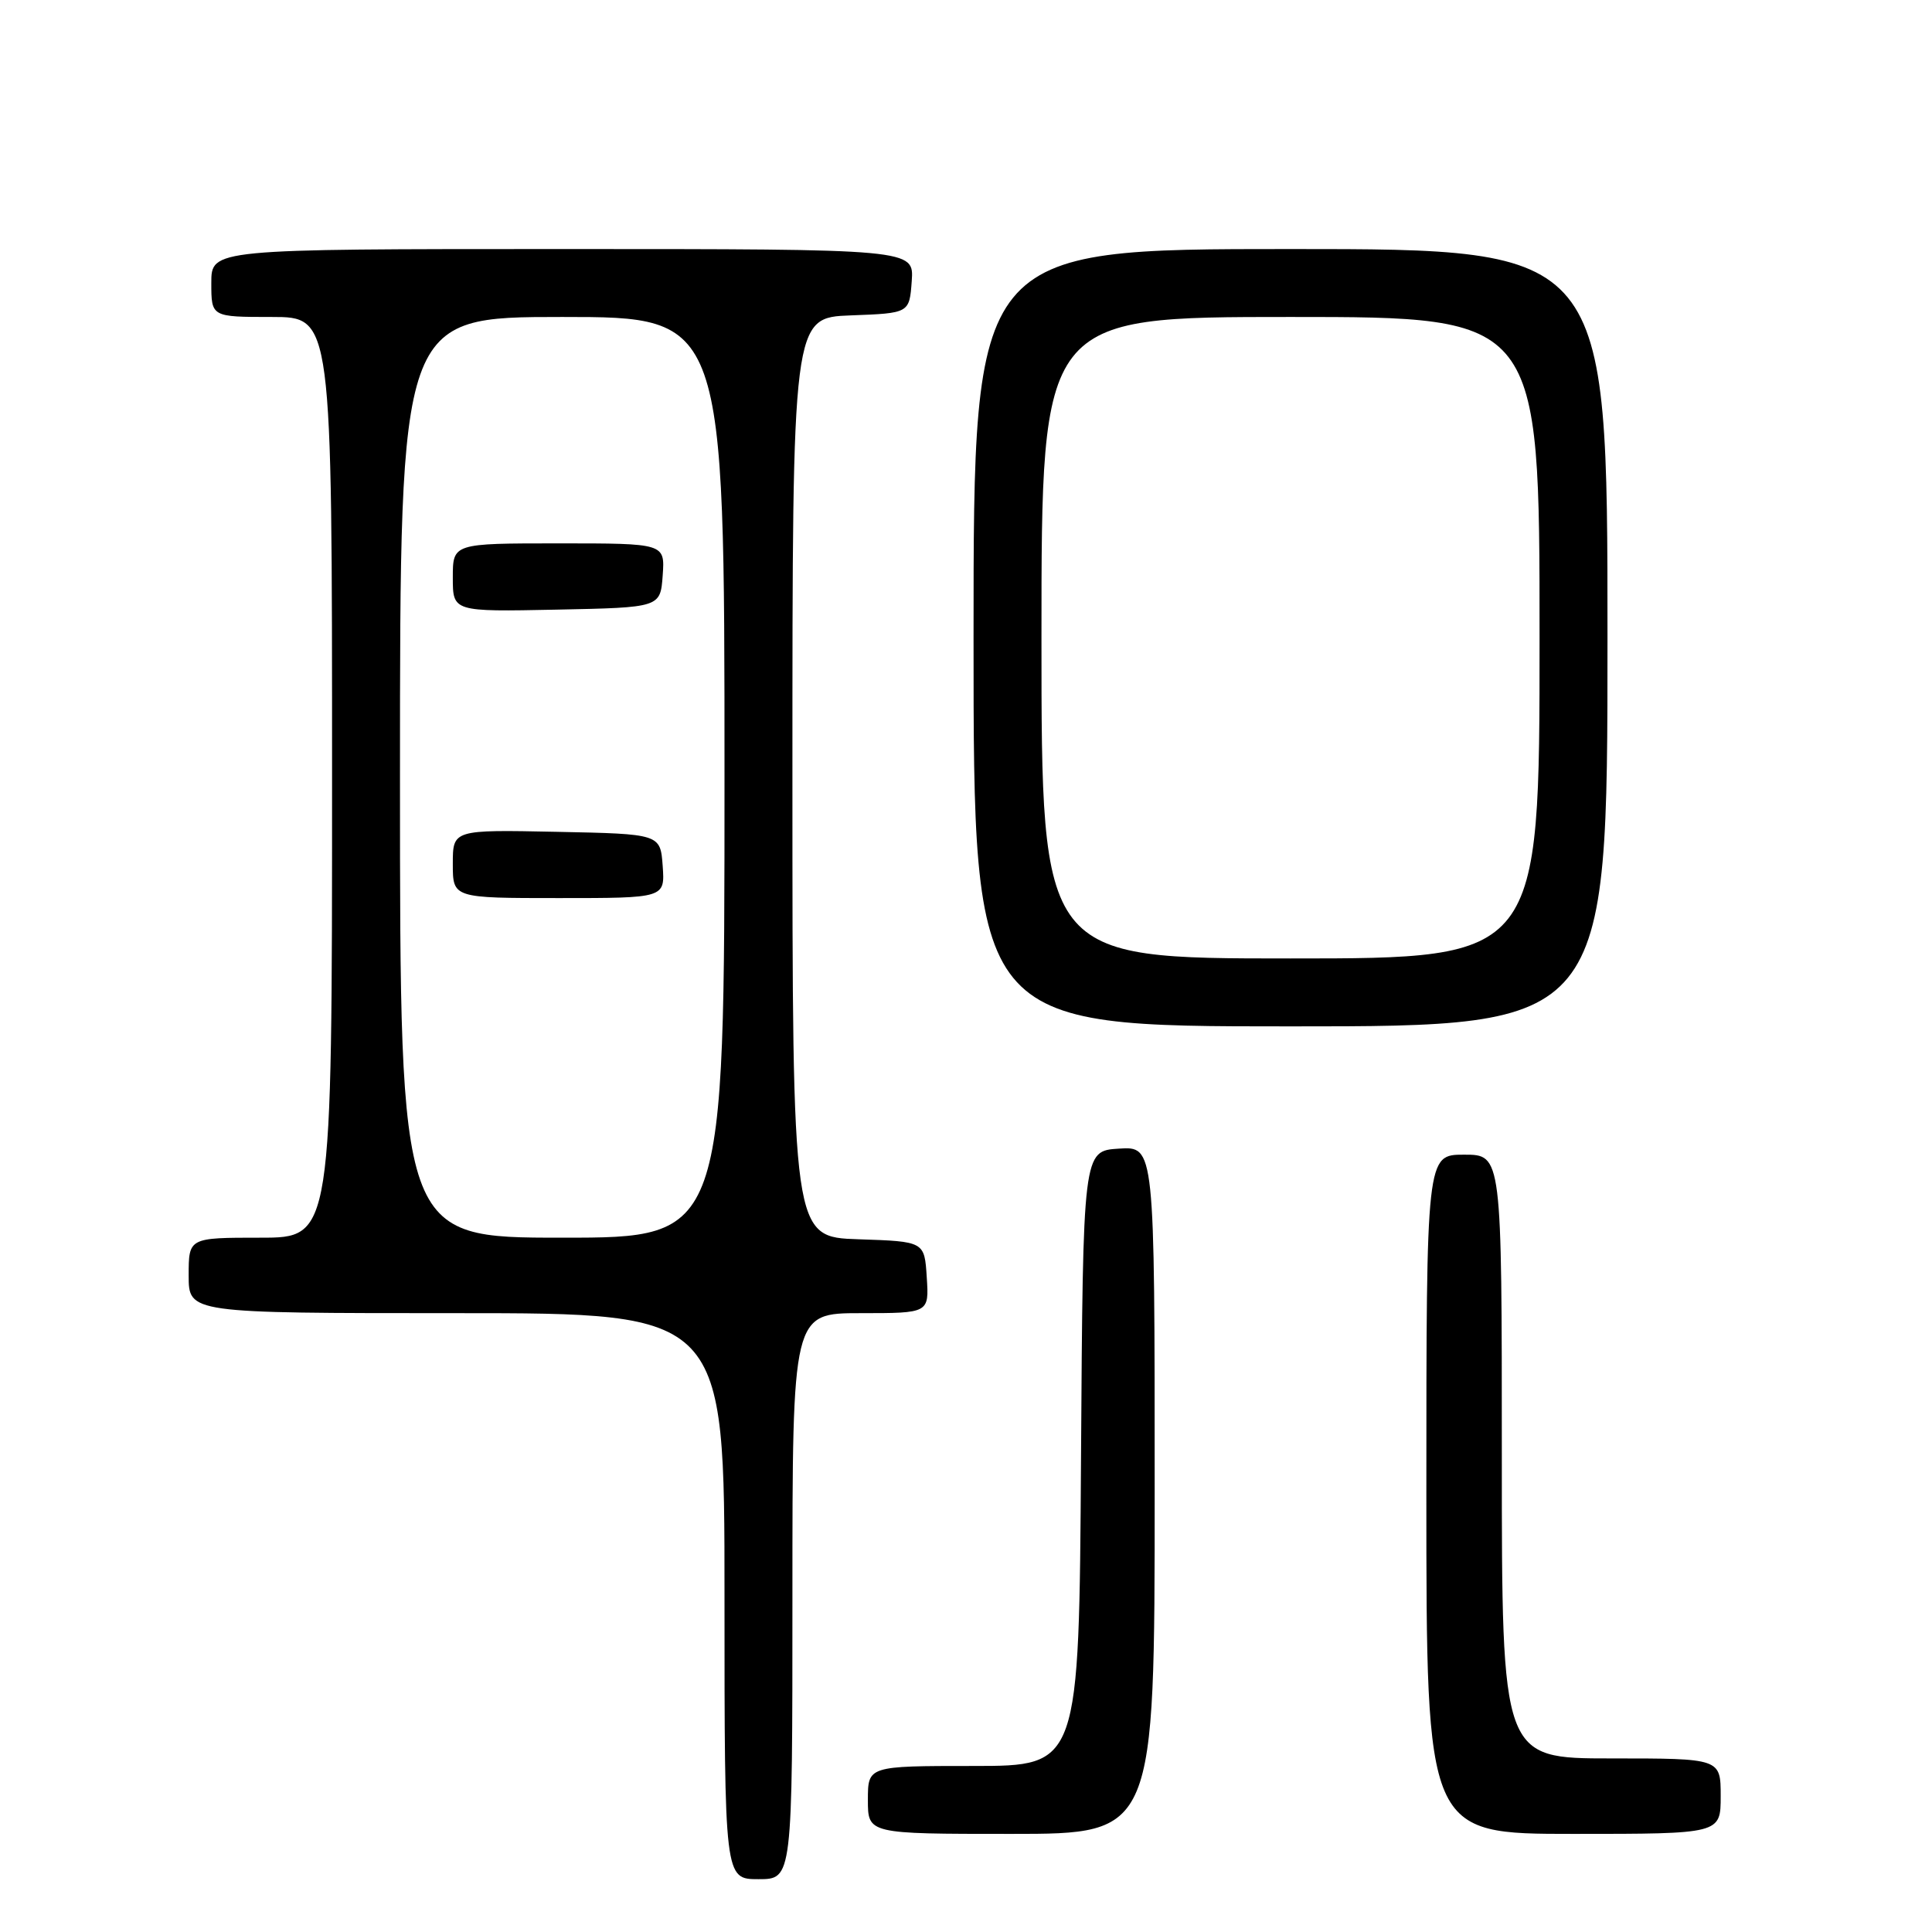 <?xml version="1.0" encoding="UTF-8" standalone="no"?>
<!DOCTYPE svg PUBLIC "-//W3C//DTD SVG 1.1//EN" "http://www.w3.org/Graphics/SVG/1.1/DTD/svg11.dtd" >
<svg xmlns="http://www.w3.org/2000/svg" xmlns:xlink="http://www.w3.org/1999/xlink" version="1.1" viewBox="0 0 256 256">
 <g >
 <path fill="currentColor"
d=" M 105.00 211.50 C 105.00 174.00 105.00 174.00 114.05 174.00 C 123.11 174.00 123.11 174.00 122.80 169.25 C 122.50 164.50 122.50 164.50 113.75 164.21 C 105.00 163.92 105.00 163.92 105.00 103.00 C 105.00 42.08 105.00 42.08 112.75 41.79 C 120.50 41.50 120.50 41.50 120.81 37.25 C 121.11 33.00 121.11 33.00 74.56 33.00 C 28.00 33.00 28.00 33.00 28.00 37.50 C 28.00 42.00 28.00 42.00 36.00 42.00 C 44.00 42.00 44.00 42.00 44.00 103.00 C 44.00 164.00 44.00 164.00 34.50 164.00 C 25.00 164.00 25.00 164.00 25.00 169.00 C 25.00 174.00 25.00 174.00 60.50 174.00 C 96.00 174.00 96.00 174.00 96.00 211.50 C 96.00 249.00 96.00 249.00 100.50 249.00 C 105.00 249.00 105.00 249.00 105.00 211.50 Z  M 153.00 197.45 C 153.00 151.89 153.00 151.89 148.25 152.20 C 143.50 152.50 143.50 152.50 143.24 193.25 C 142.98 234.00 142.98 234.00 128.99 234.00 C 115.00 234.00 115.00 234.00 115.00 238.50 C 115.00 243.00 115.00 243.00 134.00 243.00 C 153.00 243.00 153.00 243.00 153.00 197.45 Z  M 228.00 238.00 C 228.00 233.00 228.00 233.00 213.50 233.00 C 199.00 233.00 199.00 233.00 199.00 193.00 C 199.00 153.00 199.00 153.00 194.00 153.00 C 189.00 153.00 189.00 153.00 189.00 198.00 C 189.00 243.00 189.00 243.00 208.50 243.00 C 228.00 243.00 228.00 243.00 228.00 238.00 Z  M 213.00 84.50 C 213.00 33.00 213.00 33.00 171.00 33.00 C 129.00 33.00 129.00 33.00 129.00 84.50 C 129.00 136.00 129.00 136.00 171.00 136.00 C 213.00 136.00 213.00 136.00 213.00 84.50 Z  M 53.00 103.00 C 53.00 42.00 53.00 42.00 74.50 42.00 C 96.00 42.00 96.00 42.00 96.00 103.00 C 96.00 164.00 96.00 164.00 74.50 164.00 C 53.00 164.00 53.00 164.00 53.00 103.00 Z  M 87.81 114.75 C 87.50 110.50 87.50 110.50 73.75 110.22 C 60.00 109.94 60.00 109.94 60.00 114.47 C 60.00 119.00 60.00 119.00 74.06 119.00 C 88.11 119.00 88.11 119.00 87.81 114.75 Z  M 87.81 76.25 C 88.11 72.00 88.11 72.00 74.06 72.00 C 60.00 72.00 60.00 72.00 60.00 76.53 C 60.00 81.06 60.00 81.06 73.75 80.78 C 87.50 80.50 87.50 80.50 87.81 76.25 Z  M 138.00 84.50 C 138.00 42.00 138.00 42.00 171.00 42.00 C 204.00 42.00 204.00 42.00 204.00 84.50 C 204.00 127.00 204.00 127.00 171.00 127.00 C 138.00 127.00 138.00 127.00 138.00 84.50 Z "/>
</g>
</svg>